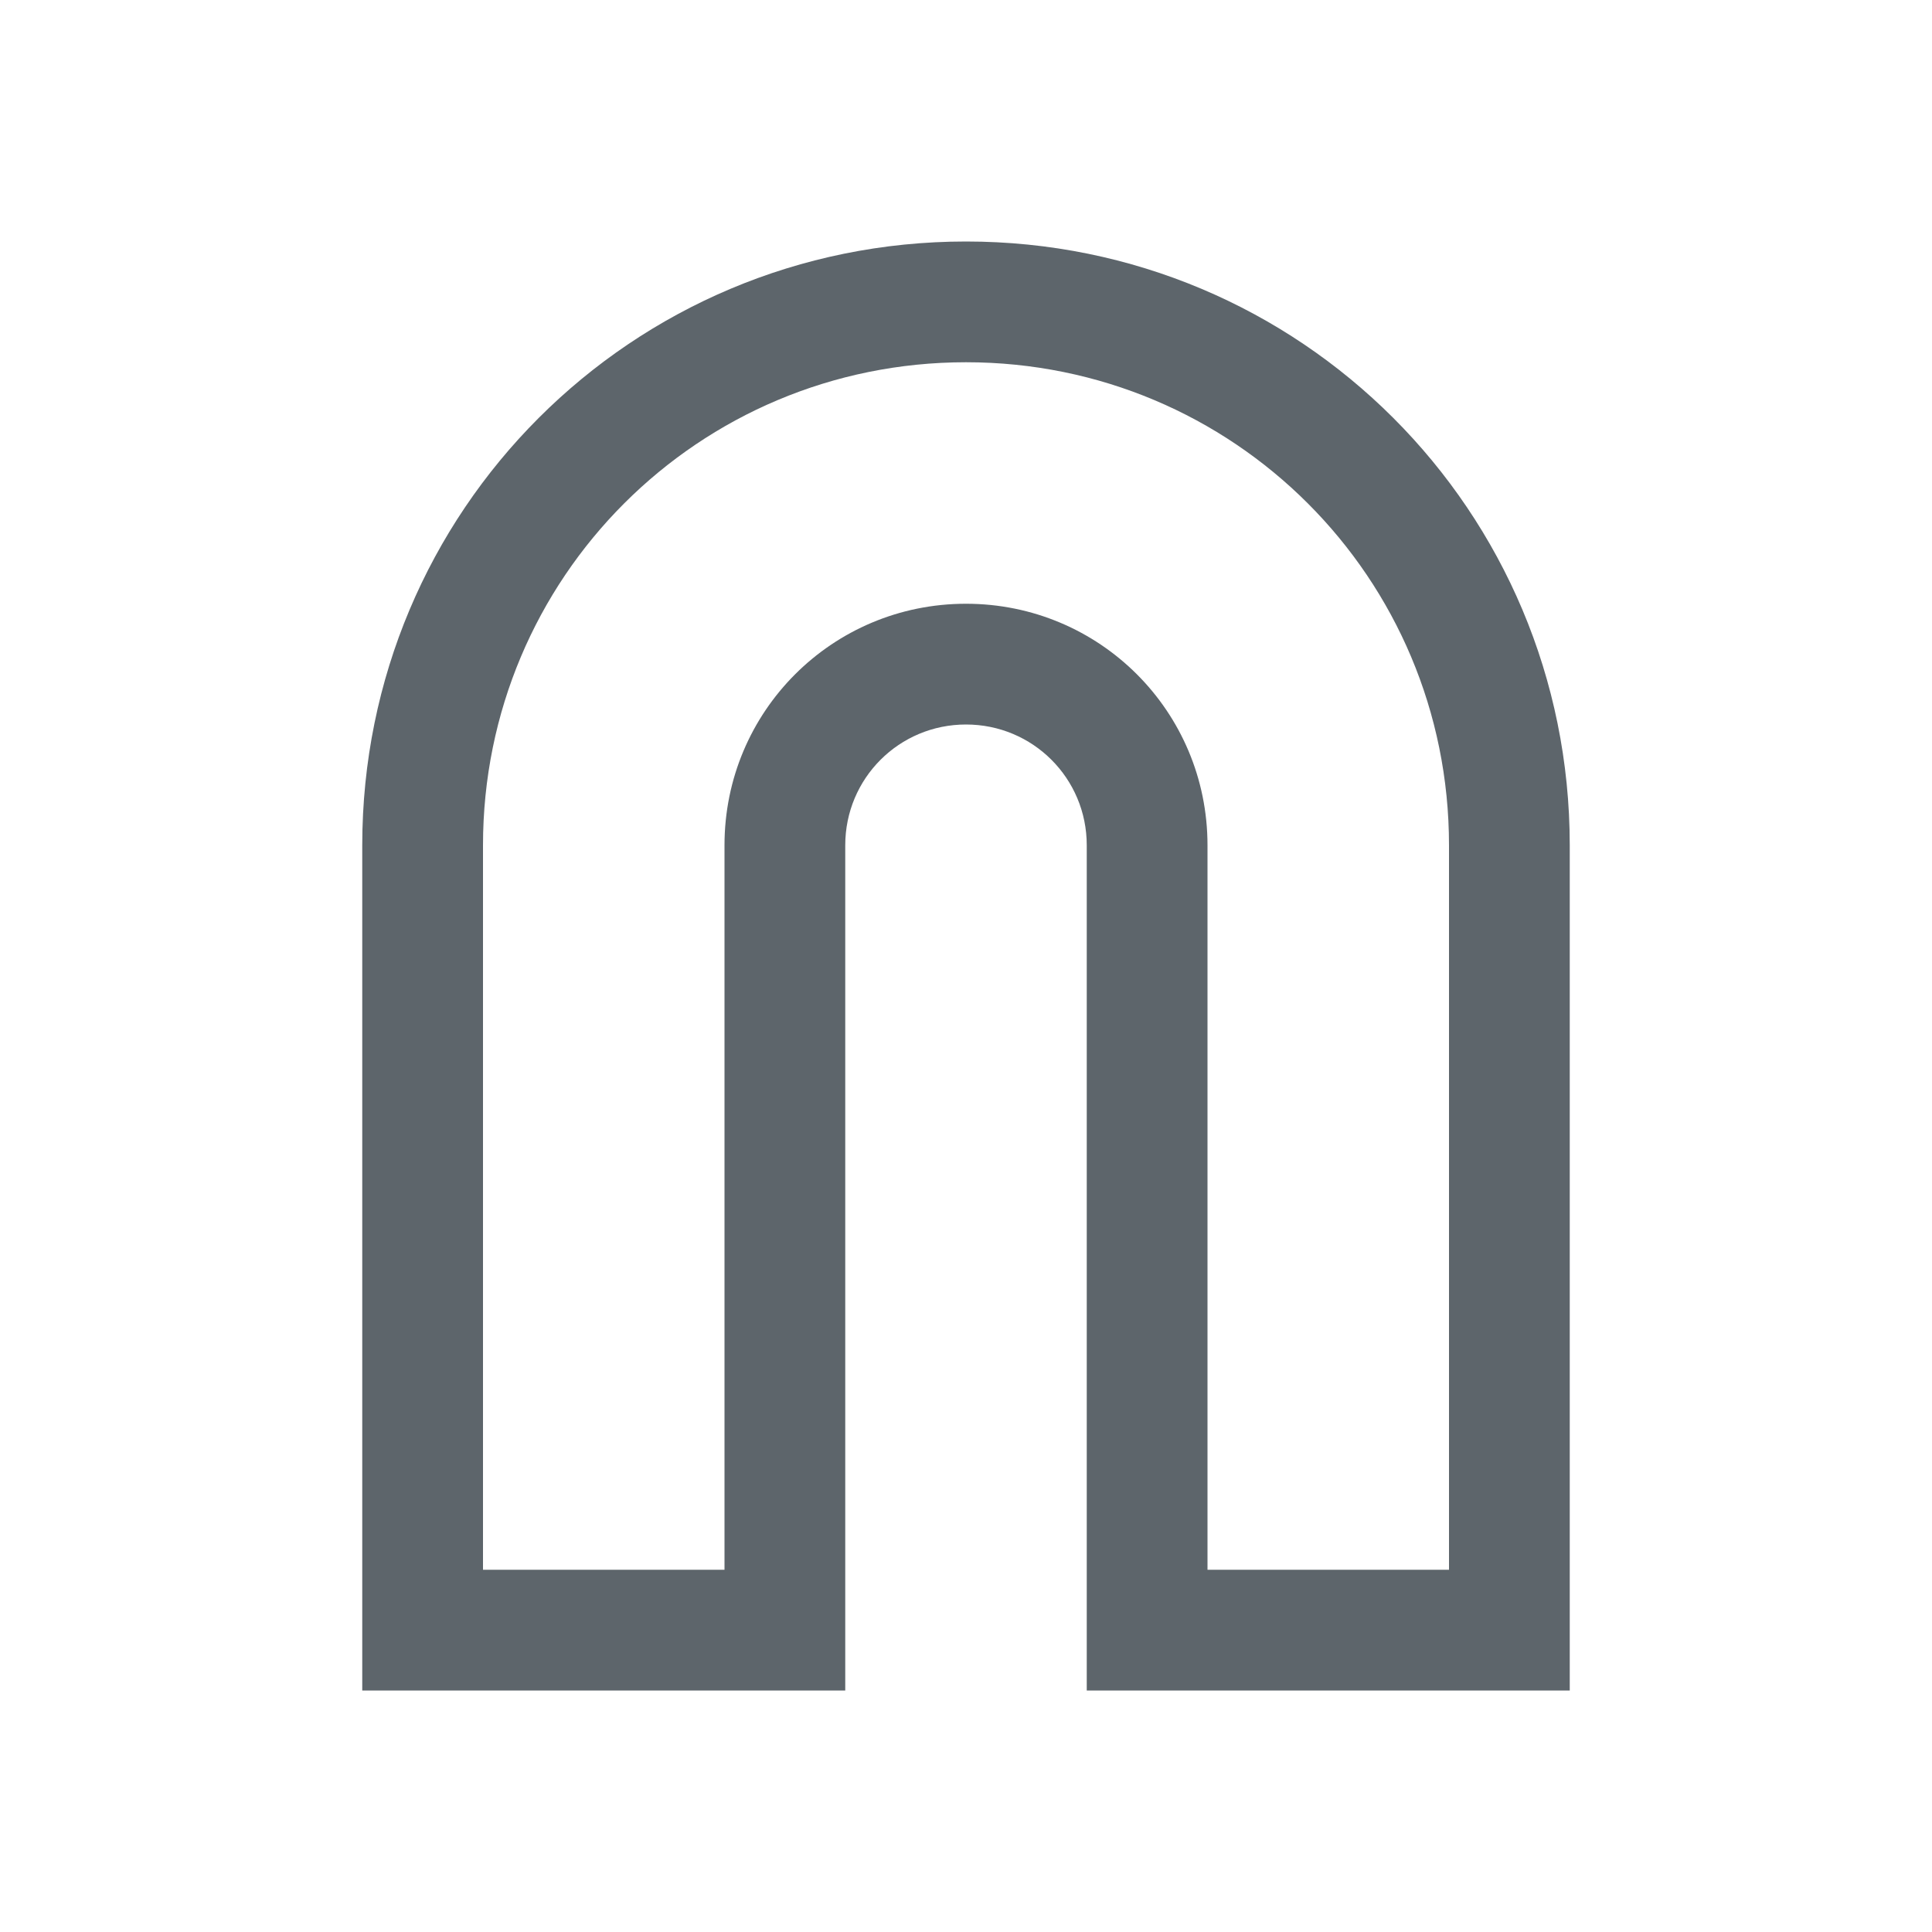 <svg xmlns="http://www.w3.org/2000/svg" viewBox="0 0 16 16"><defs id="defs3051"><style id="current-color-scheme" type="text/css">.ColorScheme-Text{color:#5d656b}</style></defs><path style="fill:currentColor;fill-opacity:1;stroke:none" d="m8 2c-2.77 0-5 2.23-5 5v7h4v-7c0-.554.446-1 1-1 .554 0 1 .446 1 1v7h4v-7c0-2.77-2.23-5-5-5m0 1c2.216 0 4 1.784 4 4v6h-2v-6c0-1.108-.892-2-2-2-1.108 0-2 .892-2 2v6h-2v-6c0-2.216 1.784-4 4-4" class="ColorScheme-Text"/></svg>